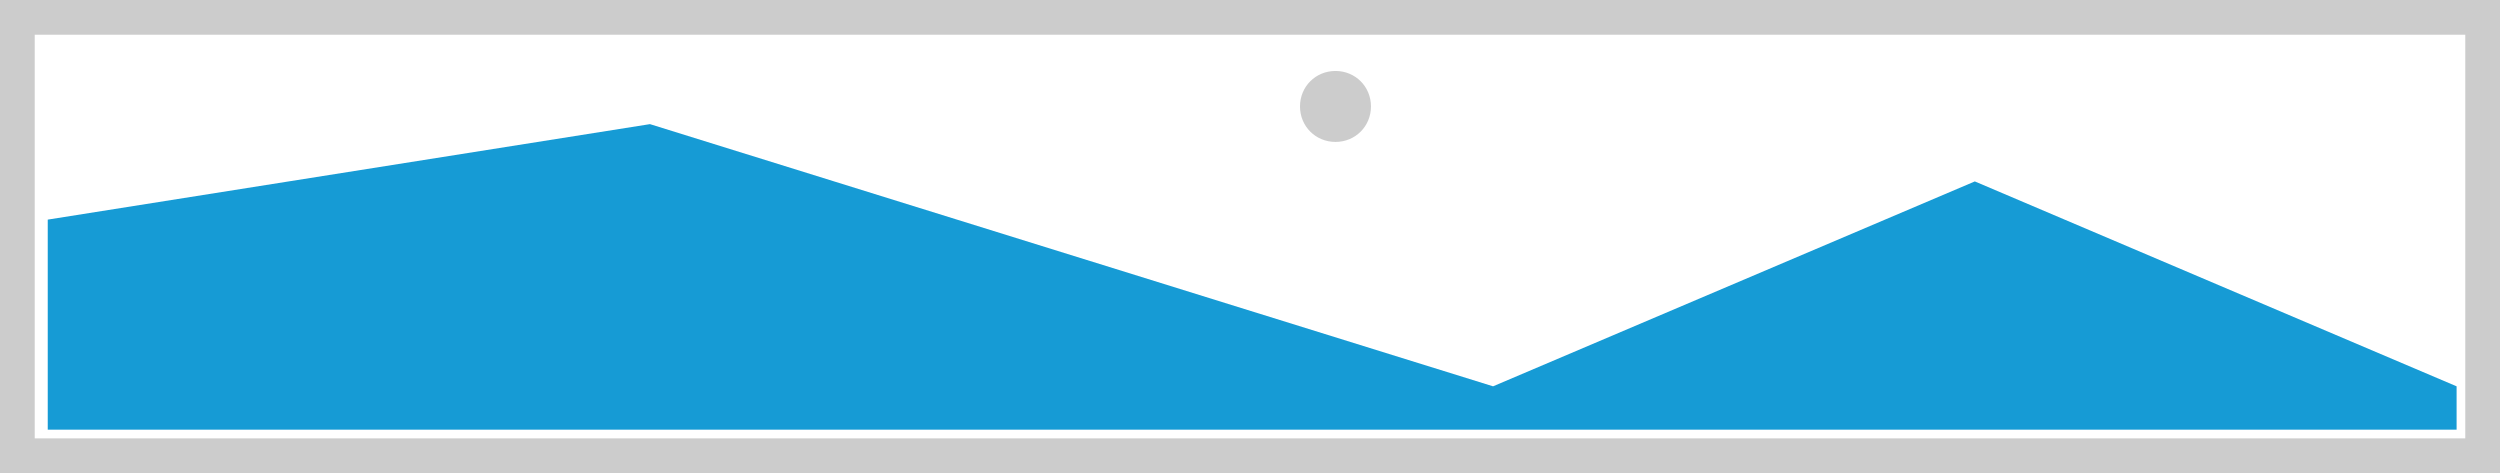﻿<?xml version="1.0" encoding="utf-8"?>
<svg version="1.1" xmlns:xlink="http://www.w3.org/1999/xlink" width="576px" height="109px" xmlns="http://www.w3.org/2000/svg">
  <g transform="matrix(1 0 0 1 -825 -305 )">
    <path d="M 825 305  L 1401 305  L 1401 414  L 825 414  L 825 305  " fill-rule="nonzero" fill="#cccccc" stroke="none" />
    <path d="M 833 313  L 1393 313  L 1393 406  L 833 406  L 833 313  " fill-rule="nonzero" fill="#ffffff" stroke="none" />
    <path d="M 1132.695 337.7  C 1128.117 337.7  1124.52 334.103  1124.52 329.525  C 1124.52 324.947  1128.117 321.35  1132.695 321.35  C 1137.273 321.35  1140.87 324.947  1140.87 329.525  C 1140.87 334.103  1137.273 337.7  1132.695 337.7  " fill-rule="nonzero" fill="#cccccc" stroke="none" />
    <path d="M 836 404  L 836 355.6  L 974.75 333.6  L 1169 394.008  L 1280 346.8  L 1391 394.008  L 1391 404  L 836 404  " fill-rule="nonzero" fill="#169bd5" stroke="none" />
  </g>
</svg>